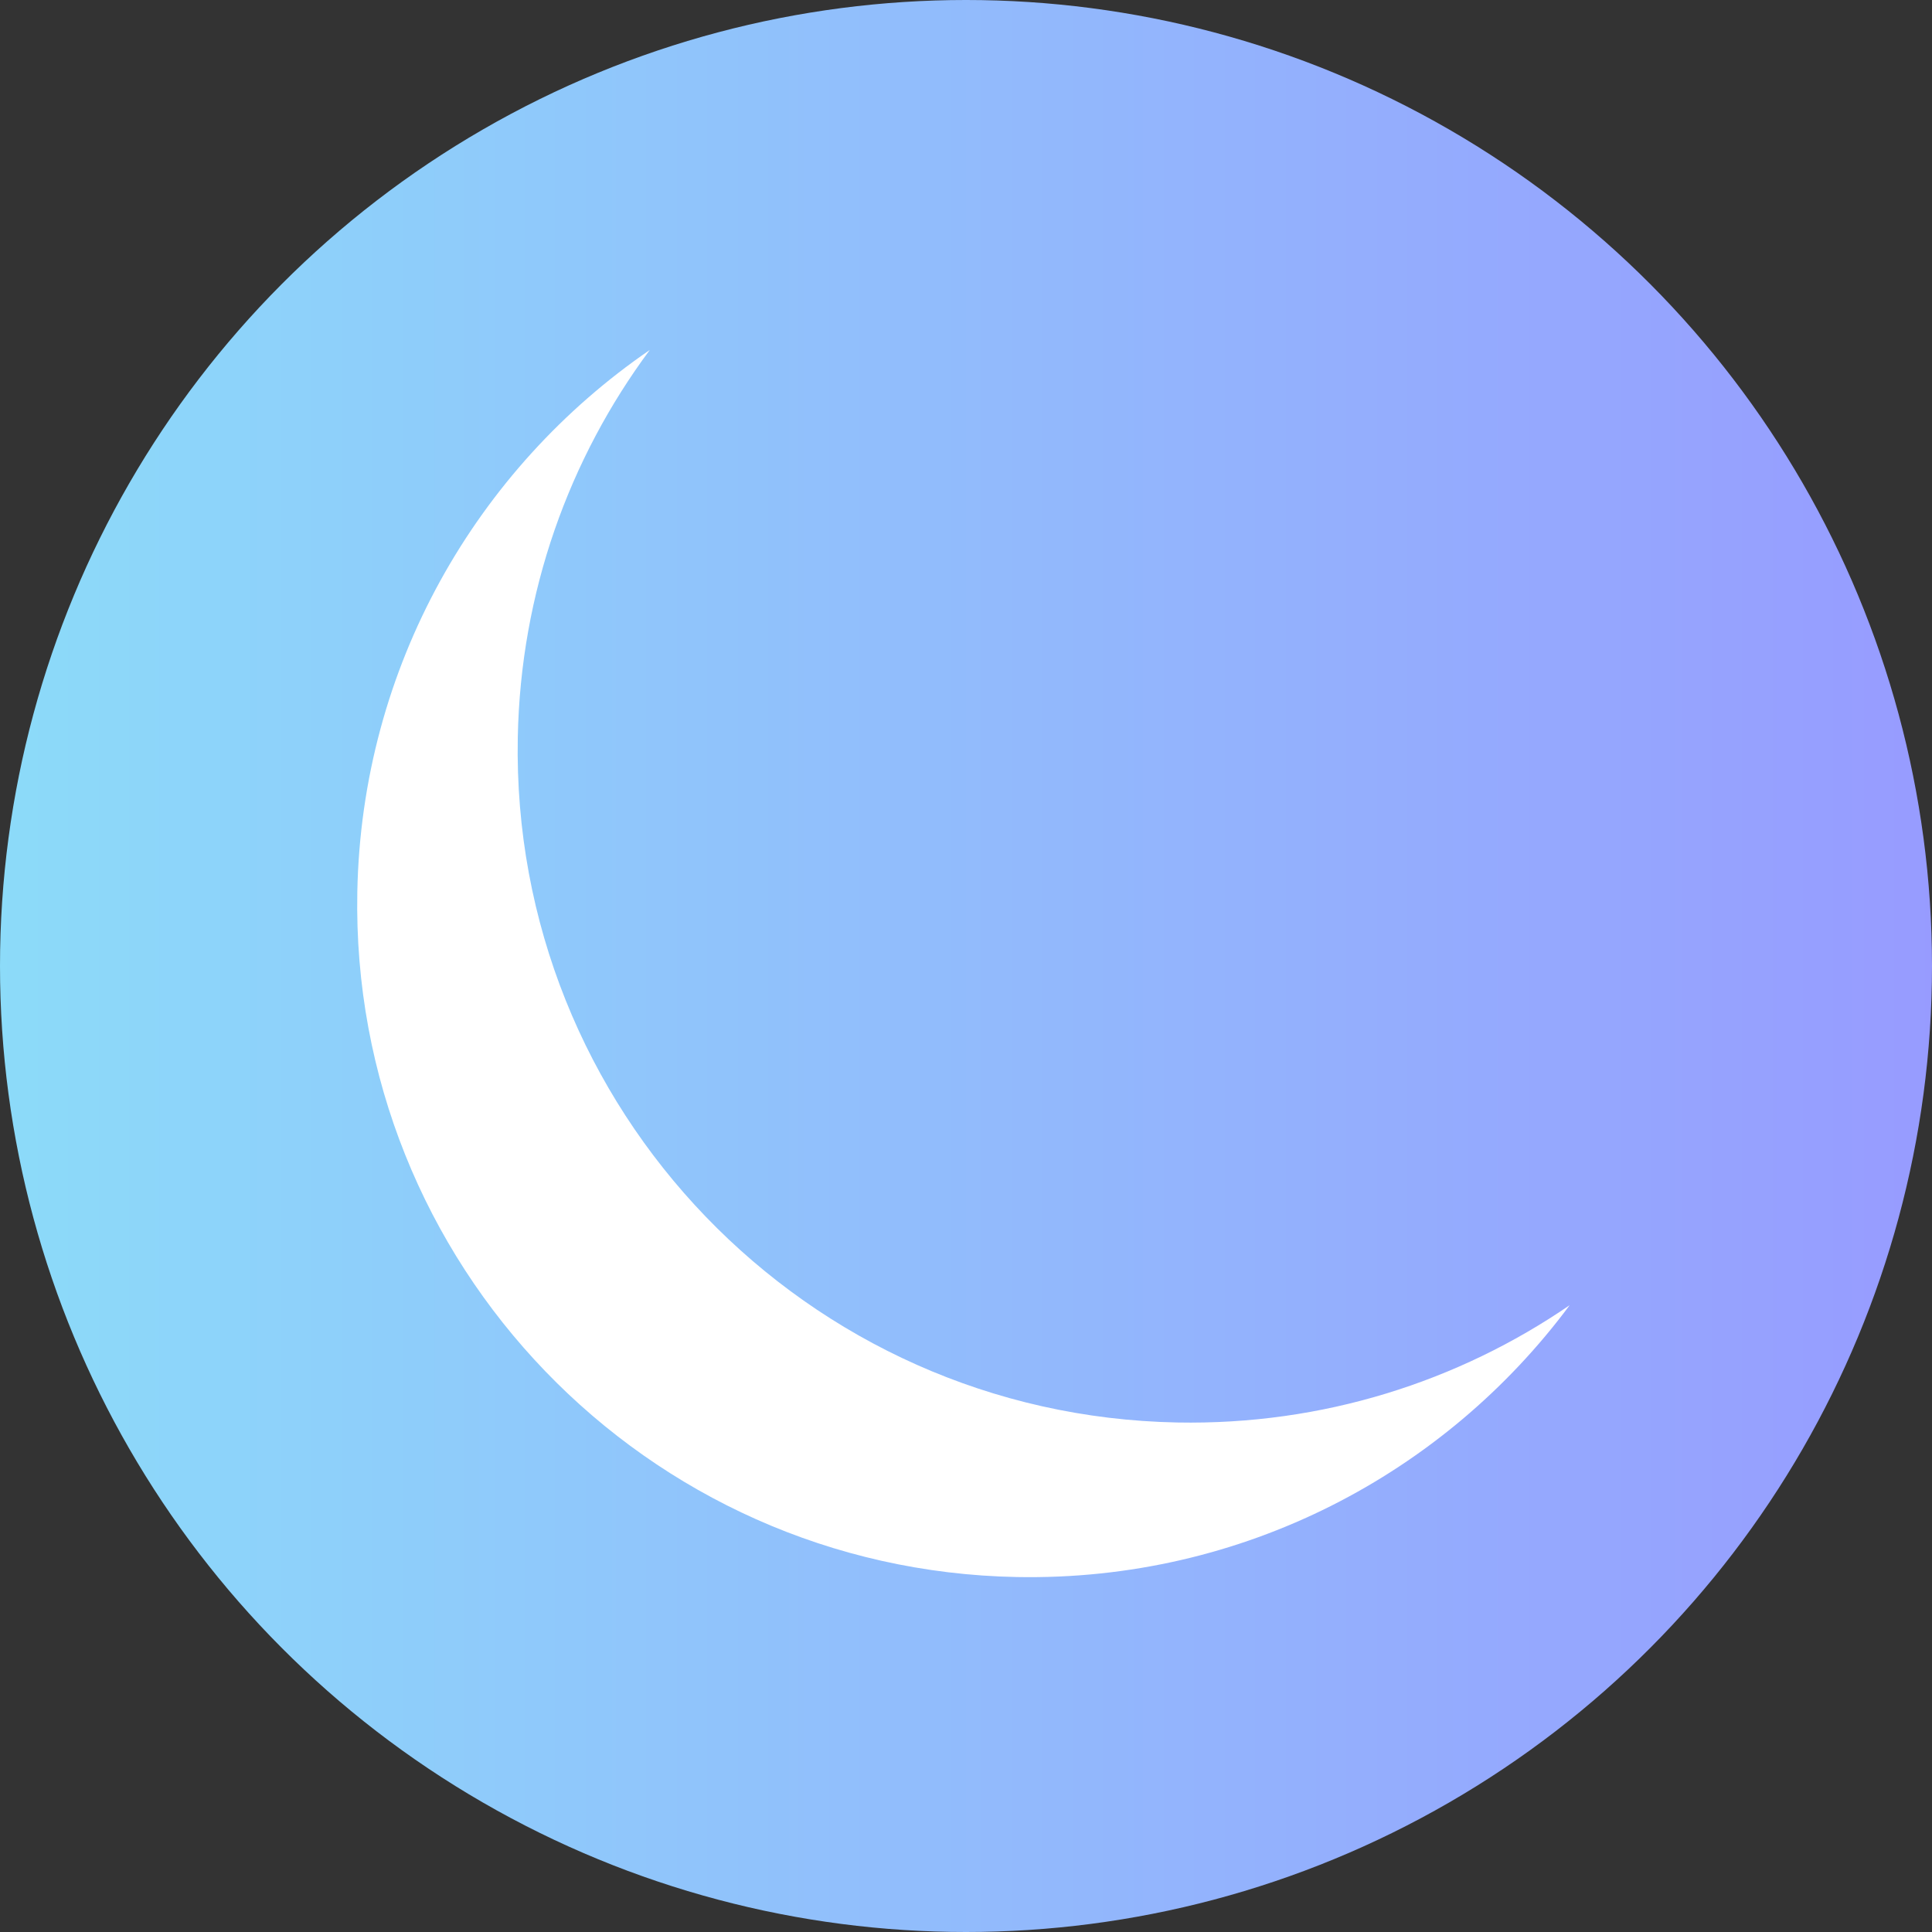 <svg id="darktolightsvg" xmlns="http://www.w3.org/2000/svg" xmlns:xlink="http://www.w3.org/1999/xlink" viewBox="0 0 100 100" shape-rendering="geometricPrecision" text-rendering="geometricPrecision"><rect x="0" y="0" width="100" height="100" fill="#333333" stroke="none"/><style><![CDATA[#darktolightsvg-u-white-circle {animation: darktolightsvg-u-white-circle_c_o 800ms linear 1 reverse forwards}@keyframes darktolightsvg-u-white-circle_c_o { 0% {opacity: 1;animation-timing-function: cubic-bezier(0.25,1,0.25,1)} 100% {opacity: 0}} #darktolightsvg-u-spoke_ts {animation: darktolightsvg-u-spoke_ts__ts 800ms linear 1 reverse forwards}@keyframes darktolightsvg-u-spoke_ts__ts { 0% {transform: translate(50px,50px) scale(0.725,0.725);animation-timing-function: cubic-bezier(0.25,1,0.25,1)} 100% {transform: translate(50px,50px) scale(0,0)}} #darktolightsvg-u-spoke2_ts {animation: darktolightsvg-u-spoke2_ts__ts 800ms linear 1 reverse forwards}@keyframes darktolightsvg-u-spoke2_ts__ts { 0% {transform: translate(50px,50px) rotate(45deg) scale(0.725,0.725);animation-timing-function: cubic-bezier(0.25,1,0.25,1)} 100% {transform: translate(50px,50px) rotate(45deg) scale(0,0)}} #darktolightsvg-u-spoke3_ts {animation: darktolightsvg-u-spoke3_ts__ts 800ms linear 1 reverse forwards}@keyframes darktolightsvg-u-spoke3_ts__ts { 0% {transform: translate(50px,50px) rotate(90deg) scale(0.725,0.725);animation-timing-function: cubic-bezier(0.25,1,0.25,1)} 100% {transform: translate(50px,50px) rotate(90deg) scale(0,0)}} #darktolightsvg-u-spoke4_ts {animation: darktolightsvg-u-spoke4_ts__ts 800ms linear 1 reverse forwards}@keyframes darktolightsvg-u-spoke4_ts__ts { 0% {transform: translate(50px,50px) rotate(135deg) scale(0.725,0.725);animation-timing-function: cubic-bezier(0.25,1,0.25,1)} 100% {transform: translate(50px,50px) rotate(135deg) scale(0,0)}} #darktolightsvg-u-spoke5_ts {animation: darktolightsvg-u-spoke5_ts__ts 800ms linear 1 reverse forwards}@keyframes darktolightsvg-u-spoke5_ts__ts { 0% {transform: translate(50px,50px) rotate(180deg) scale(0.725,0.725);animation-timing-function: cubic-bezier(0.25,1,0.25,1)} 100% {transform: translate(50px,50px) rotate(180deg) scale(0,0)}} #darktolightsvg-u-spoke6_ts {animation: darktolightsvg-u-spoke6_ts__ts 800ms linear 1 reverse forwards}@keyframes darktolightsvg-u-spoke6_ts__ts { 0% {transform: translate(50px,50px) rotate(225deg) scale(0.725,0.725);animation-timing-function: cubic-bezier(0.25,1,0.25,1)} 100% {transform: translate(50px,50px) rotate(225deg) scale(0,0)}} #darktolightsvg-u-spoke7_ts {animation: darktolightsvg-u-spoke7_ts__ts 800ms linear 1 reverse forwards}@keyframes darktolightsvg-u-spoke7_ts__ts { 0% {transform: translate(50px,50px) rotate(270deg) scale(0.725,0.725);animation-timing-function: cubic-bezier(0.25,1,0.25,1)} 100% {transform: translate(50px,50px) rotate(270deg) scale(0,0)}} #darktolightsvg-u-spoke8_ts {animation: darktolightsvg-u-spoke8_ts__ts 800ms linear 1 reverse forwards}@keyframes darktolightsvg-u-spoke8_ts__ts { 0% {transform: translate(50px,50px) rotate(315deg) scale(0.725,0.725);animation-timing-function: cubic-bezier(0.25,1,0.25,1)} 100% {transform: translate(50px,50px) rotate(315deg) scale(0,0)}} #darktolightsvg-s-ellipse1_tr {animation: darktolightsvg-s-ellipse1_tr__tr 800ms linear 1 reverse forwards}@keyframes darktolightsvg-s-ellipse1_tr__tr { 0% {transform: translate(50px,50px) rotate(0deg)} 100% {transform: translate(50px,50px) rotate(-180deg)}} #darktolightsvg-s-ellipse1_ts {animation: darktolightsvg-s-ellipse1_ts__ts 800ms linear 1 reverse forwards}@keyframes darktolightsvg-s-ellipse1_ts__ts { 0% {transform: scale(0.761,0.761)} 100% {transform: scale(1.43,1.43)}} #darktolightsvg-s-ellipse1 {animation: darktolightsvg-s-ellipse1_c_o 800ms linear 1 reverse forwards}@keyframes darktolightsvg-s-ellipse1_c_o { 0% {opacity: 1} 100% {opacity: 0}} #darktolightsvg-u-moon_tr {animation: darktolightsvg-u-moon_tr__tr 800ms linear 1 reverse forwards}@keyframes darktolightsvg-u-moon_tr__tr { 0% {transform: translate(50px,50px) rotate(-122.002deg);animation-timing-function: cubic-bezier(0.25,1,0.25,1)} 75% {transform: translate(50px,50px) rotate(-364.889deg)} 100% {transform: translate(50px,50px) rotate(-358.922deg)}} #darktolightsvg-u-moon_ts {animation: darktolightsvg-u-moon_ts__ts 800ms linear 1 reverse forwards}@keyframes darktolightsvg-u-moon_ts__ts { 0% {transform: scale(0.412,0.412);animation-timing-function: cubic-bezier(0.25,1,0.25,1)} 100% {transform: scale(0.834,0.834)}} #darktolightsvg-u-moon {animation: darktolightsvg-u-moon_c_o 800ms linear 1 reverse forwards}@keyframes darktolightsvg-u-moon_c_o { 0% {opacity: 0;animation-timing-function: cubic-bezier(0.25,1,0.25,1)} 100% {opacity: 1}}]]></style><defs><linearGradient id="darktolightsvg-u-gradient-circle-fill" x1="0" y1="0.5" x2="1" y2="0.5" spreadMethod="pad" gradientUnits="objectBoundingBox" gradientTransform="translate(0 0)"><stop id="darktolightsvg-u-gradient-circle-fill-0" offset="0%" stop-color="#8cdbf9"/><stop id="darktolightsvg-u-gradient-circle-fill-1" offset="100%" stop-color="#979bff"/></linearGradient><radialGradient id="darktolightsvg-u-spoke-fill" cx="0" cy="0" r="0.986" spreadMethod="pad" gradientUnits="objectBoundingBox" gradientTransform="matrix(-0.062 0.998 -0.998 -0.062 0.5 0.5)"><stop id="darktolightsvg-u-spoke-fill-0" offset="0%" stop-color="#8fc4fb"/><stop id="darktolightsvg-u-spoke-fill-1" offset="100%" stop-color="#979cff"/></radialGradient><radialGradient id="darktolightsvg-u-spoke2-fill" cx="0" cy="0" r="0.986" spreadMethod="pad" gradientUnits="objectBoundingBox" gradientTransform="matrix(-0.062 0.998 -0.998 -0.062 0.5 0.5)"><stop id="darktolightsvg-u-spoke2-fill-0" offset="0%" stop-color="#8fc4fb"/><stop id="darktolightsvg-u-spoke2-fill-1" offset="100%" stop-color="#979cff"/></radialGradient><radialGradient id="darktolightsvg-u-spoke3-fill" cx="0" cy="0" r="0.986" spreadMethod="pad" gradientUnits="objectBoundingBox" gradientTransform="matrix(-0.062 0.998 -0.998 -0.062 0.5 0.5)"><stop id="darktolightsvg-u-spoke3-fill-0" offset="0%" stop-color="#8fc4fb"/><stop id="darktolightsvg-u-spoke3-fill-1" offset="100%" stop-color="#979cff"/></radialGradient><radialGradient id="darktolightsvg-u-spoke4-fill" cx="0" cy="0" r="0.986" spreadMethod="pad" gradientUnits="objectBoundingBox" gradientTransform="matrix(-0.062 0.998 -0.998 -0.062 0.5 0.5)"><stop id="darktolightsvg-u-spoke4-fill-0" offset="0%" stop-color="#8fc4fb"/><stop id="darktolightsvg-u-spoke4-fill-1" offset="100%" stop-color="#979cff"/></radialGradient><radialGradient id="darktolightsvg-u-spoke5-fill" cx="0" cy="0" r="0.986" spreadMethod="pad" gradientUnits="objectBoundingBox" gradientTransform="matrix(-0.062 0.998 -0.998 -0.062 0.5 0.5)"><stop id="darktolightsvg-u-spoke5-fill-0" offset="0%" stop-color="#8fc4fb"/><stop id="darktolightsvg-u-spoke5-fill-1" offset="100%" stop-color="#979cff"/></radialGradient><radialGradient id="darktolightsvg-u-spoke6-fill" cx="0" cy="0" r="0.986" spreadMethod="pad" gradientUnits="objectBoundingBox" gradientTransform="matrix(-0.062 0.998 -0.998 -0.062 0.5 0.5)"><stop id="darktolightsvg-u-spoke6-fill-0" offset="0%" stop-color="#8fc4fb"/><stop id="darktolightsvg-u-spoke6-fill-1" offset="100%" stop-color="#979cff"/></radialGradient><radialGradient id="darktolightsvg-u-spoke7-fill" cx="0" cy="0" r="0.986" spreadMethod="pad" gradientUnits="objectBoundingBox" gradientTransform="matrix(-0.062 0.998 -0.998 -0.062 0.5 0.5)"><stop id="darktolightsvg-u-spoke7-fill-0" offset="0%" stop-color="#8fc4fb"/><stop id="darktolightsvg-u-spoke7-fill-1" offset="100%" stop-color="#979cff"/></radialGradient><radialGradient id="darktolightsvg-u-spoke8-fill" cx="0" cy="0" r="0.986" spreadMethod="pad" gradientUnits="objectBoundingBox" gradientTransform="matrix(-0.062 0.998 -0.998 -0.062 0.5 0.5)"><stop id="darktolightsvg-u-spoke8-fill-0" offset="0%" stop-color="#8fc4fb"/><stop id="darktolightsvg-u-spoke8-fill-1" offset="100%" stop-color="#979cff"/></radialGradient><linearGradient id="darktolightsvg-s-ellipse1-fill" x1="-0.274" y1="0.5" x2="1.274" y2="0.5" spreadMethod="pad" gradientUnits="objectBoundingBox" gradientTransform="translate(0 0)"><stop id="darktolightsvg-s-ellipse1-fill-0" offset="0%" stop-color="#8bdef8"/><stop id="darktolightsvg-s-ellipse1-fill-1" offset="100%" stop-color="#9799ff"/></linearGradient></defs><ellipse id="darktolightsvg-u-gradient-circle" rx="50" ry="50" transform="translate(50 50)" fill="url(#darktolightsvg-u-gradient-circle-fill)" stroke-width="0"/><ellipse id="darktolightsvg-u-white-circle" rx="50" ry="50" transform="translate(50 50)" opacity="0" fill="#fff" stroke-width="0"/><g id="darktolightsvg-u-sun"><g id="darktolightsvg-u-spoke_ts" transform="translate(50,50) scale(0,0)"><polygon id="darktolightsvg-u-spoke" points="0,-12.942 11.208,6.471 -11.208,6.471 0,-12.942" transform="translate(0,-44.629)" fill="url(#darktolightsvg-u-spoke-fill)" stroke-width="0"/></g><g id="darktolightsvg-u-spoke2_ts" transform="translate(50,50) rotate(45) scale(0,0)"><polygon id="darktolightsvg-u-spoke2" points="0,-12.942 11.208,6.471 -11.208,6.471 0,-12.942" transform="translate(0,-44.629)" fill="url(#darktolightsvg-u-spoke2-fill)" stroke-width="0"/></g><g id="darktolightsvg-u-spoke3_ts" transform="translate(50,50) rotate(90) scale(0,0)"><polygon id="darktolightsvg-u-spoke3" points="0,-12.942 11.208,6.471 -11.208,6.471 0,-12.942" transform="translate(0,-44.629)" fill="url(#darktolightsvg-u-spoke3-fill)" stroke-width="0"/></g><g id="darktolightsvg-u-spoke4_ts" transform="translate(50,50) rotate(135) scale(0,0)"><polygon id="darktolightsvg-u-spoke4" points="0,-12.942 11.208,6.471 -11.208,6.471 0,-12.942" transform="translate(0,-44.629)" fill="url(#darktolightsvg-u-spoke4-fill)" stroke-width="0"/></g><g id="darktolightsvg-u-spoke5_ts" transform="translate(50,50) rotate(180) scale(0,0)"><polygon id="darktolightsvg-u-spoke5" points="0,-12.942 11.208,6.471 -11.208,6.471 0,-12.942" transform="translate(0,-44.629)" fill="url(#darktolightsvg-u-spoke5-fill)" stroke-width="0"/></g><g id="darktolightsvg-u-spoke6_ts" transform="translate(50,50) rotate(225) scale(0,0)"><polygon id="darktolightsvg-u-spoke6" points="0,-12.942 11.208,6.471 -11.208,6.471 0,-12.942" transform="translate(0,-44.629)" fill="url(#darktolightsvg-u-spoke6-fill)" stroke-width="0"/></g><g id="darktolightsvg-u-spoke7_ts" transform="translate(50,50) rotate(270) scale(0,0)"><polygon id="darktolightsvg-u-spoke7" points="0,-12.942 11.208,6.471 -11.208,6.471 0,-12.942" transform="translate(0,-44.629)" fill="url(#darktolightsvg-u-spoke7-fill)" stroke-width="0"/></g><g id="darktolightsvg-u-spoke8_ts" transform="translate(50,50) rotate(315) scale(0,0)"><polygon id="darktolightsvg-u-spoke8" points="0,-12.942 11.208,6.471 -11.208,6.471 0,-12.942" transform="translate(0,-44.629)" fill="url(#darktolightsvg-u-spoke8-fill)" stroke-width="0"/></g><g id="darktolightsvg-s-ellipse1_tr" transform="translate(50,50) rotate(-180)"><g id="darktolightsvg-s-ellipse1_ts" transform="scale(1.43,1.43)"><ellipse id="darktolightsvg-s-ellipse1" rx="25.684" ry="25.684" transform="translate(0,0)" opacity="0" fill="url(#darktolightsvg-s-ellipse1-fill)" stroke-width="0"/></g></g></g><g id="darktolightsvg-u-moon_tr" transform="translate(50,50) rotate(-358.922)"><g id="darktolightsvg-u-moon_ts" transform="scale(0.834,0.834)"><path id="darktolightsvg-u-moon" d="M8.275,50c0-14.018,6.913-26.421,17.515-33.987-4.872,6.827-7.738,15.184-7.738,24.21c0,23.044,18.681,41.725,41.725,41.725c9.026,0,17.383-2.866,24.21-7.738-7.566,10.602-19.969,17.515-33.987,17.515C26.956,91.725,8.275,73.044,8.275,50h-0Z" transform="translate(-46.131,-53.869)" fill="#fff" stroke-width="0"/></g></g></svg>